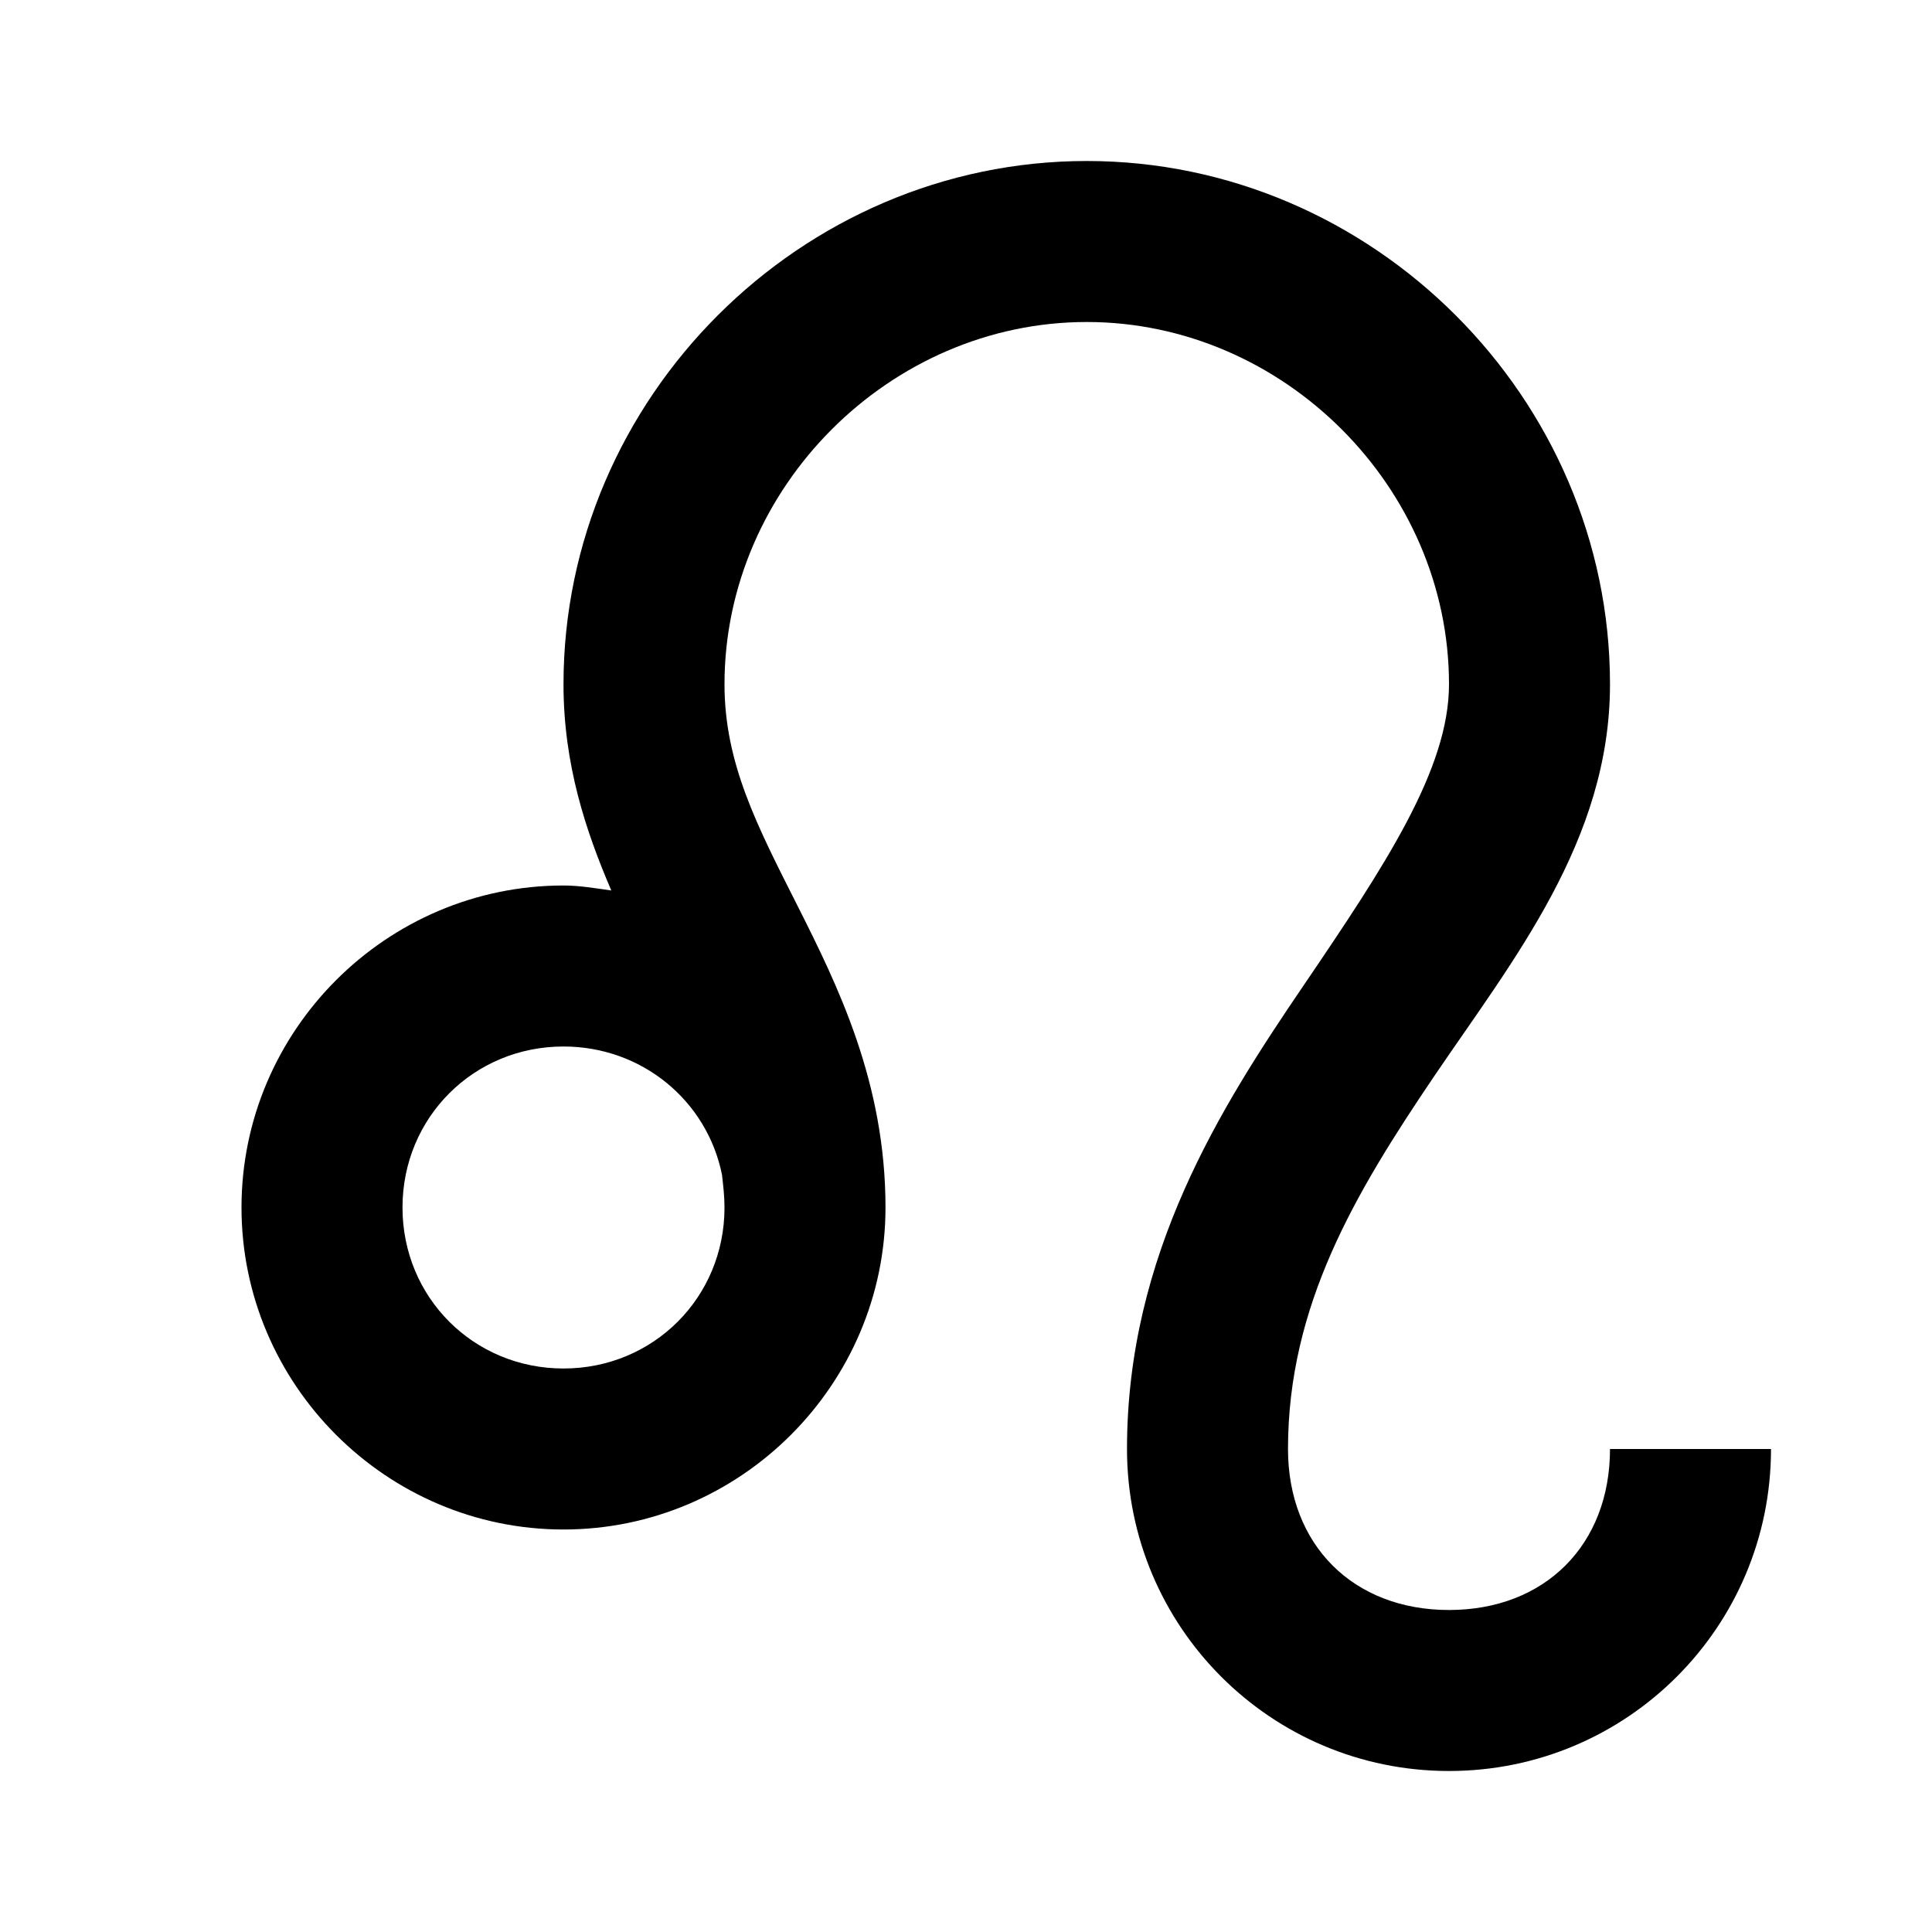<svg fill="#000000" xmlns="http://www.w3.org/2000/svg"  viewBox="0 0 24 24" width="24px" height="24px"><path d="M 13.5 2 C 9.945 2 7 4.945 7 8.5 C 7 9.496 7.277 10.324 7.594 11.062 C 7.402 11.035 7.199 11 7 11 C 4.801 11 3 12.801 3 15 C 3 17.199 4.801 19 7 19 C 9.199 19 11 17.199 11 15 C 11 13.445 10.406 12.242 9.906 11.25 C 9.406 10.258 9 9.484 9 8.5 C 9 6.055 11.055 4 13.5 4 C 15.945 4 18 6.055 18 8.5 C 18 9.555 17.207 10.75 16.188 12.25 C 15.168 13.75 14 15.582 14 18 C 14 20.211 15.789 22 18 22 C 20.211 22 22 20.211 22 18 L 20 18 C 20 19.191 19.191 20 18 20 C 16.809 20 16 19.191 16 18 C 16 16.219 16.832 14.824 17.812 13.375 C 18.793 11.926 20 10.445 20 8.5 C 20 4.945 17.055 2 13.5 2 Z M 7 13 C 7.977 13 8.785 13.676 8.969 14.594 C 8.984 14.727 9 14.859 9 15 C 9 16.117 8.117 17 7 17 C 5.883 17 5 16.117 5 15 C 5 13.883 5.883 13 7 13 Z"/></svg>